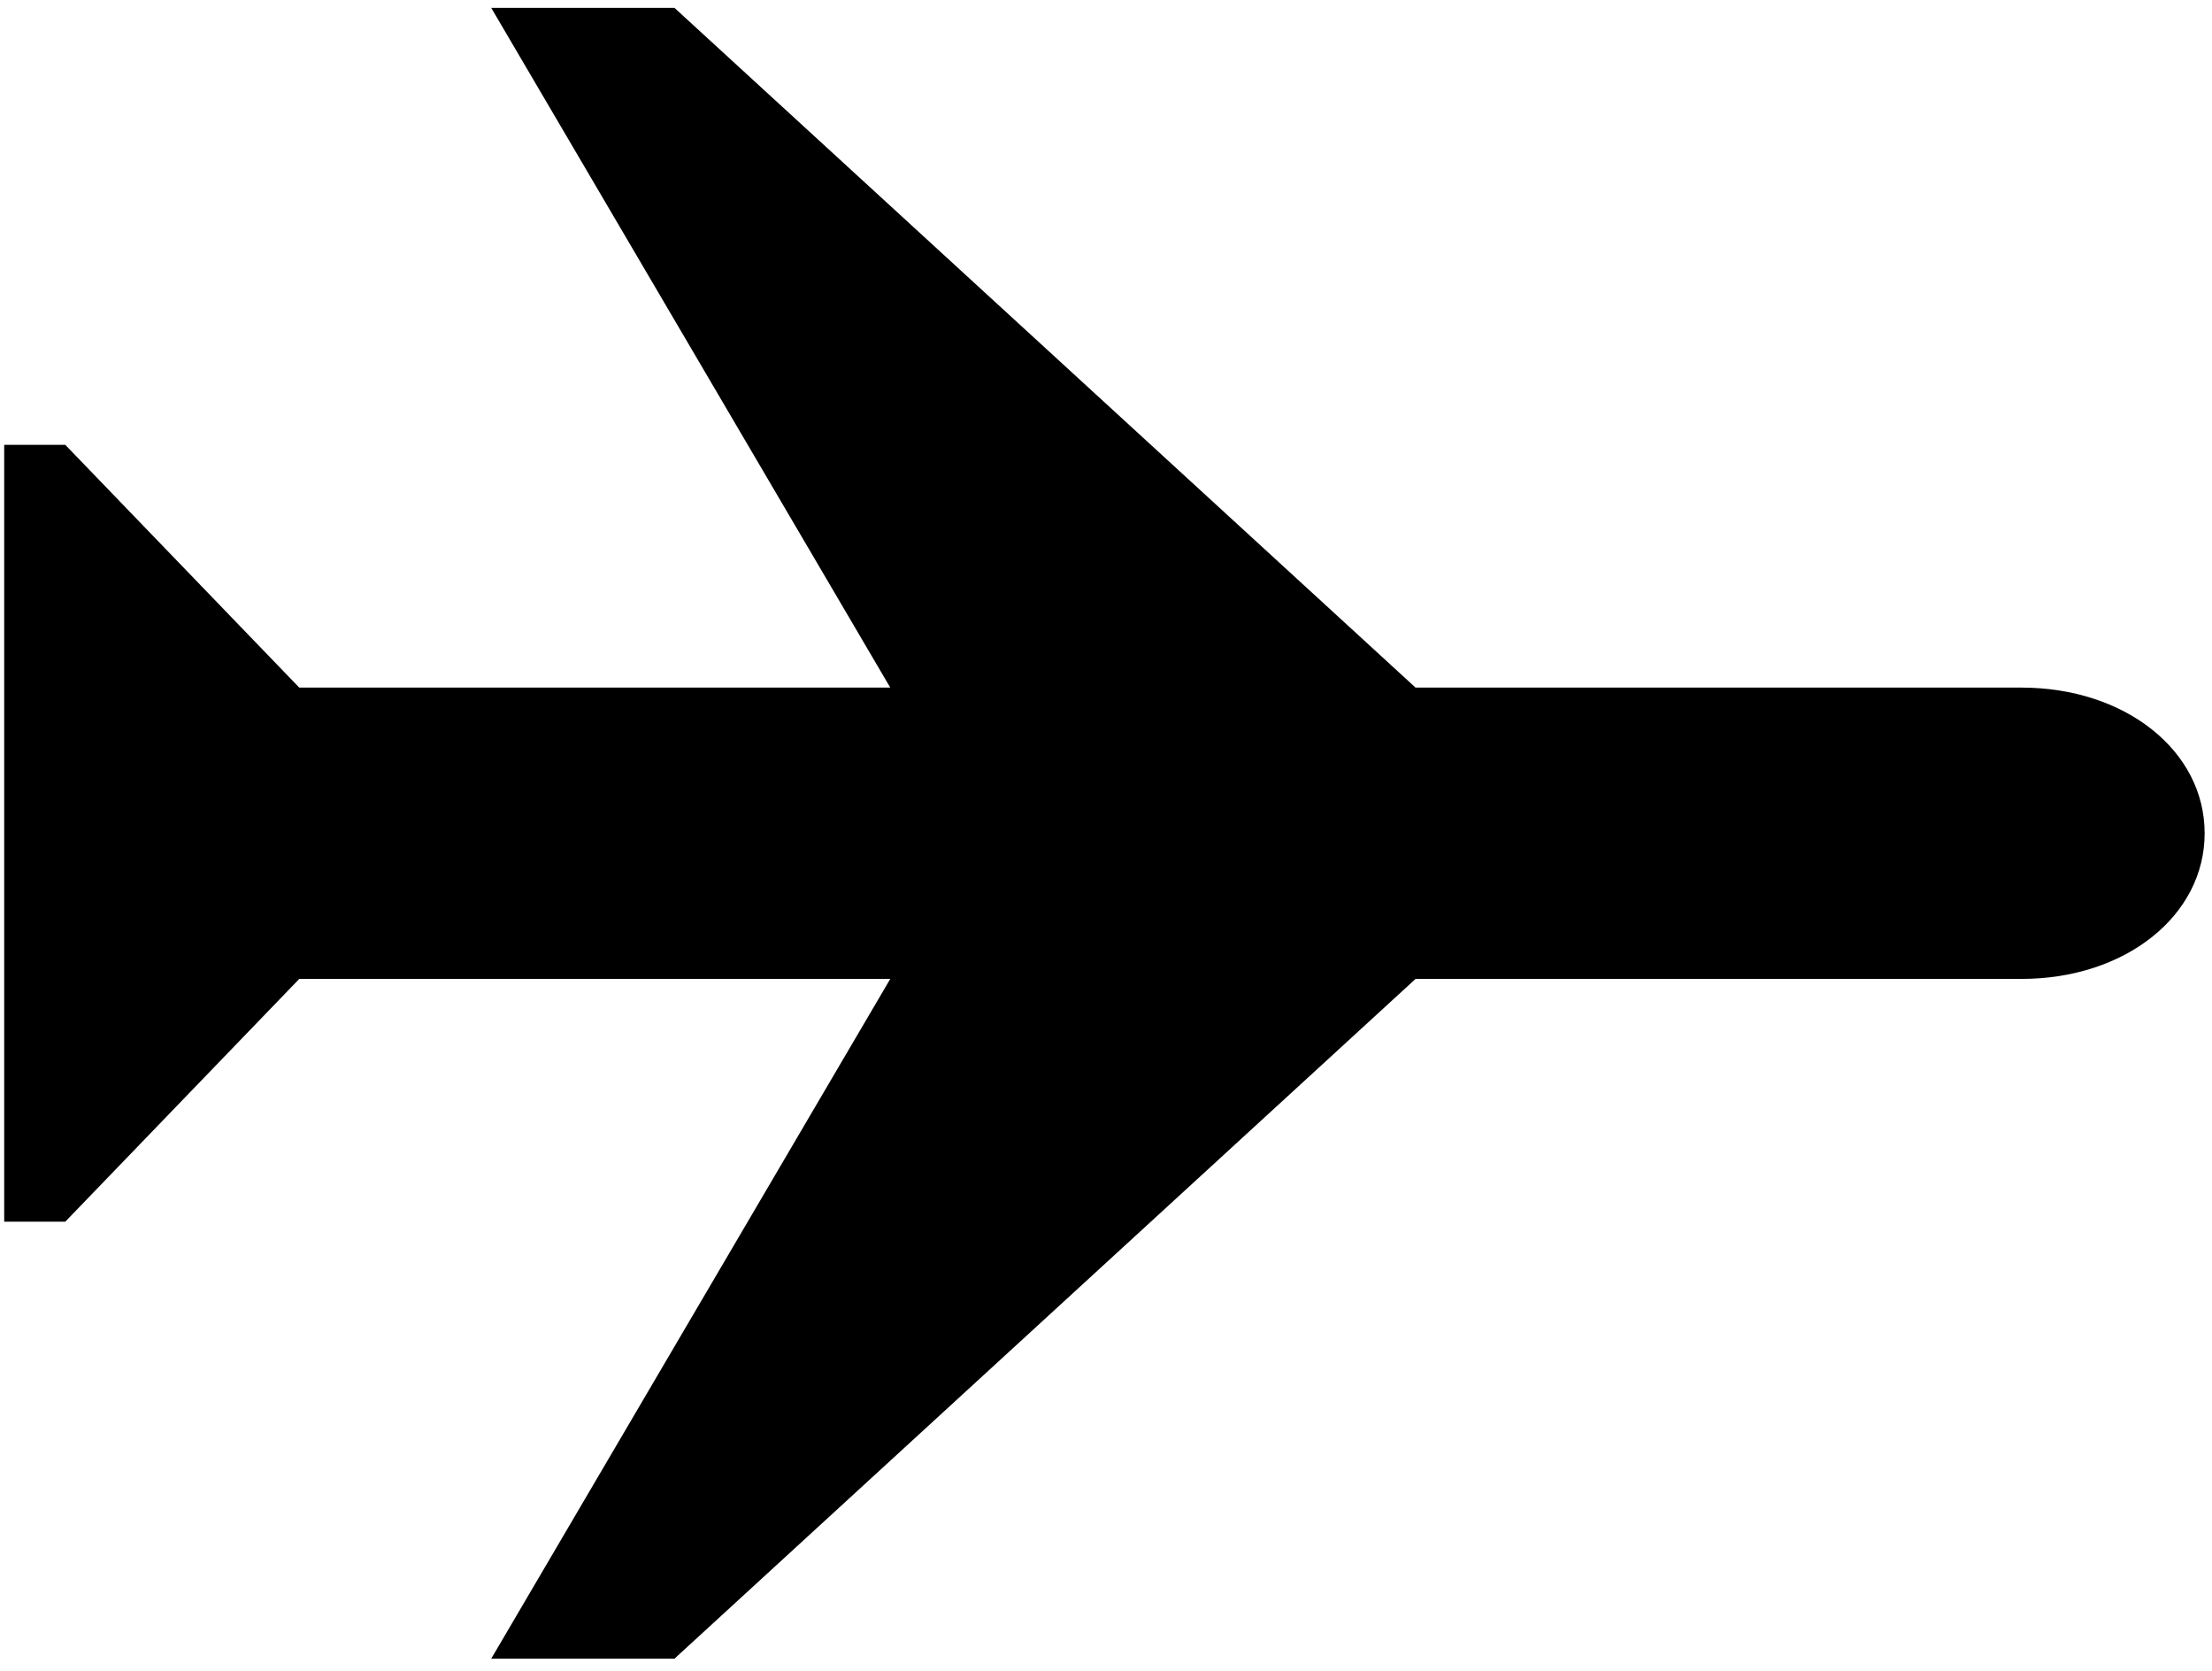 <?xml version="1.0" encoding="UTF-8" standalone="no"?><!DOCTYPE svg PUBLIC "-//W3C//DTD SVG 1.1//EN" "http://www.w3.org/Graphics/SVG/1.1/DTD/svg11.dtd"><svg width="98px" height="74px" version="1.1" xmlns="http://www.w3.org/2000/svg" xmlns:xlink="http://www.w3.org/1999/xlink" xml:space="preserve" xmlns:serif="http://www.serif.com/" style="fill-rule:evenodd;clip-rule:evenodd;stroke-linejoin:round;stroke-miterlimit:2;"><path id="Airplane-Mode" serif:id="Airplane Mode" d="M89.556,30.454c4.601,0 8.118,2.796 8.118,6.452c0,3.655 -3.517,6.451 -8.118,6.451l-26.842,0l-32.833,30.107l-8.118,-0l17.679,-30.107l-26.184,0l-10.366,10.752l-2.706,0l0,-34.407l2.706,-0l10.366,10.752l26.184,0l-17.679,-30.106l8.118,-0l32.833,30.106l26.842,0Z"/></svg>